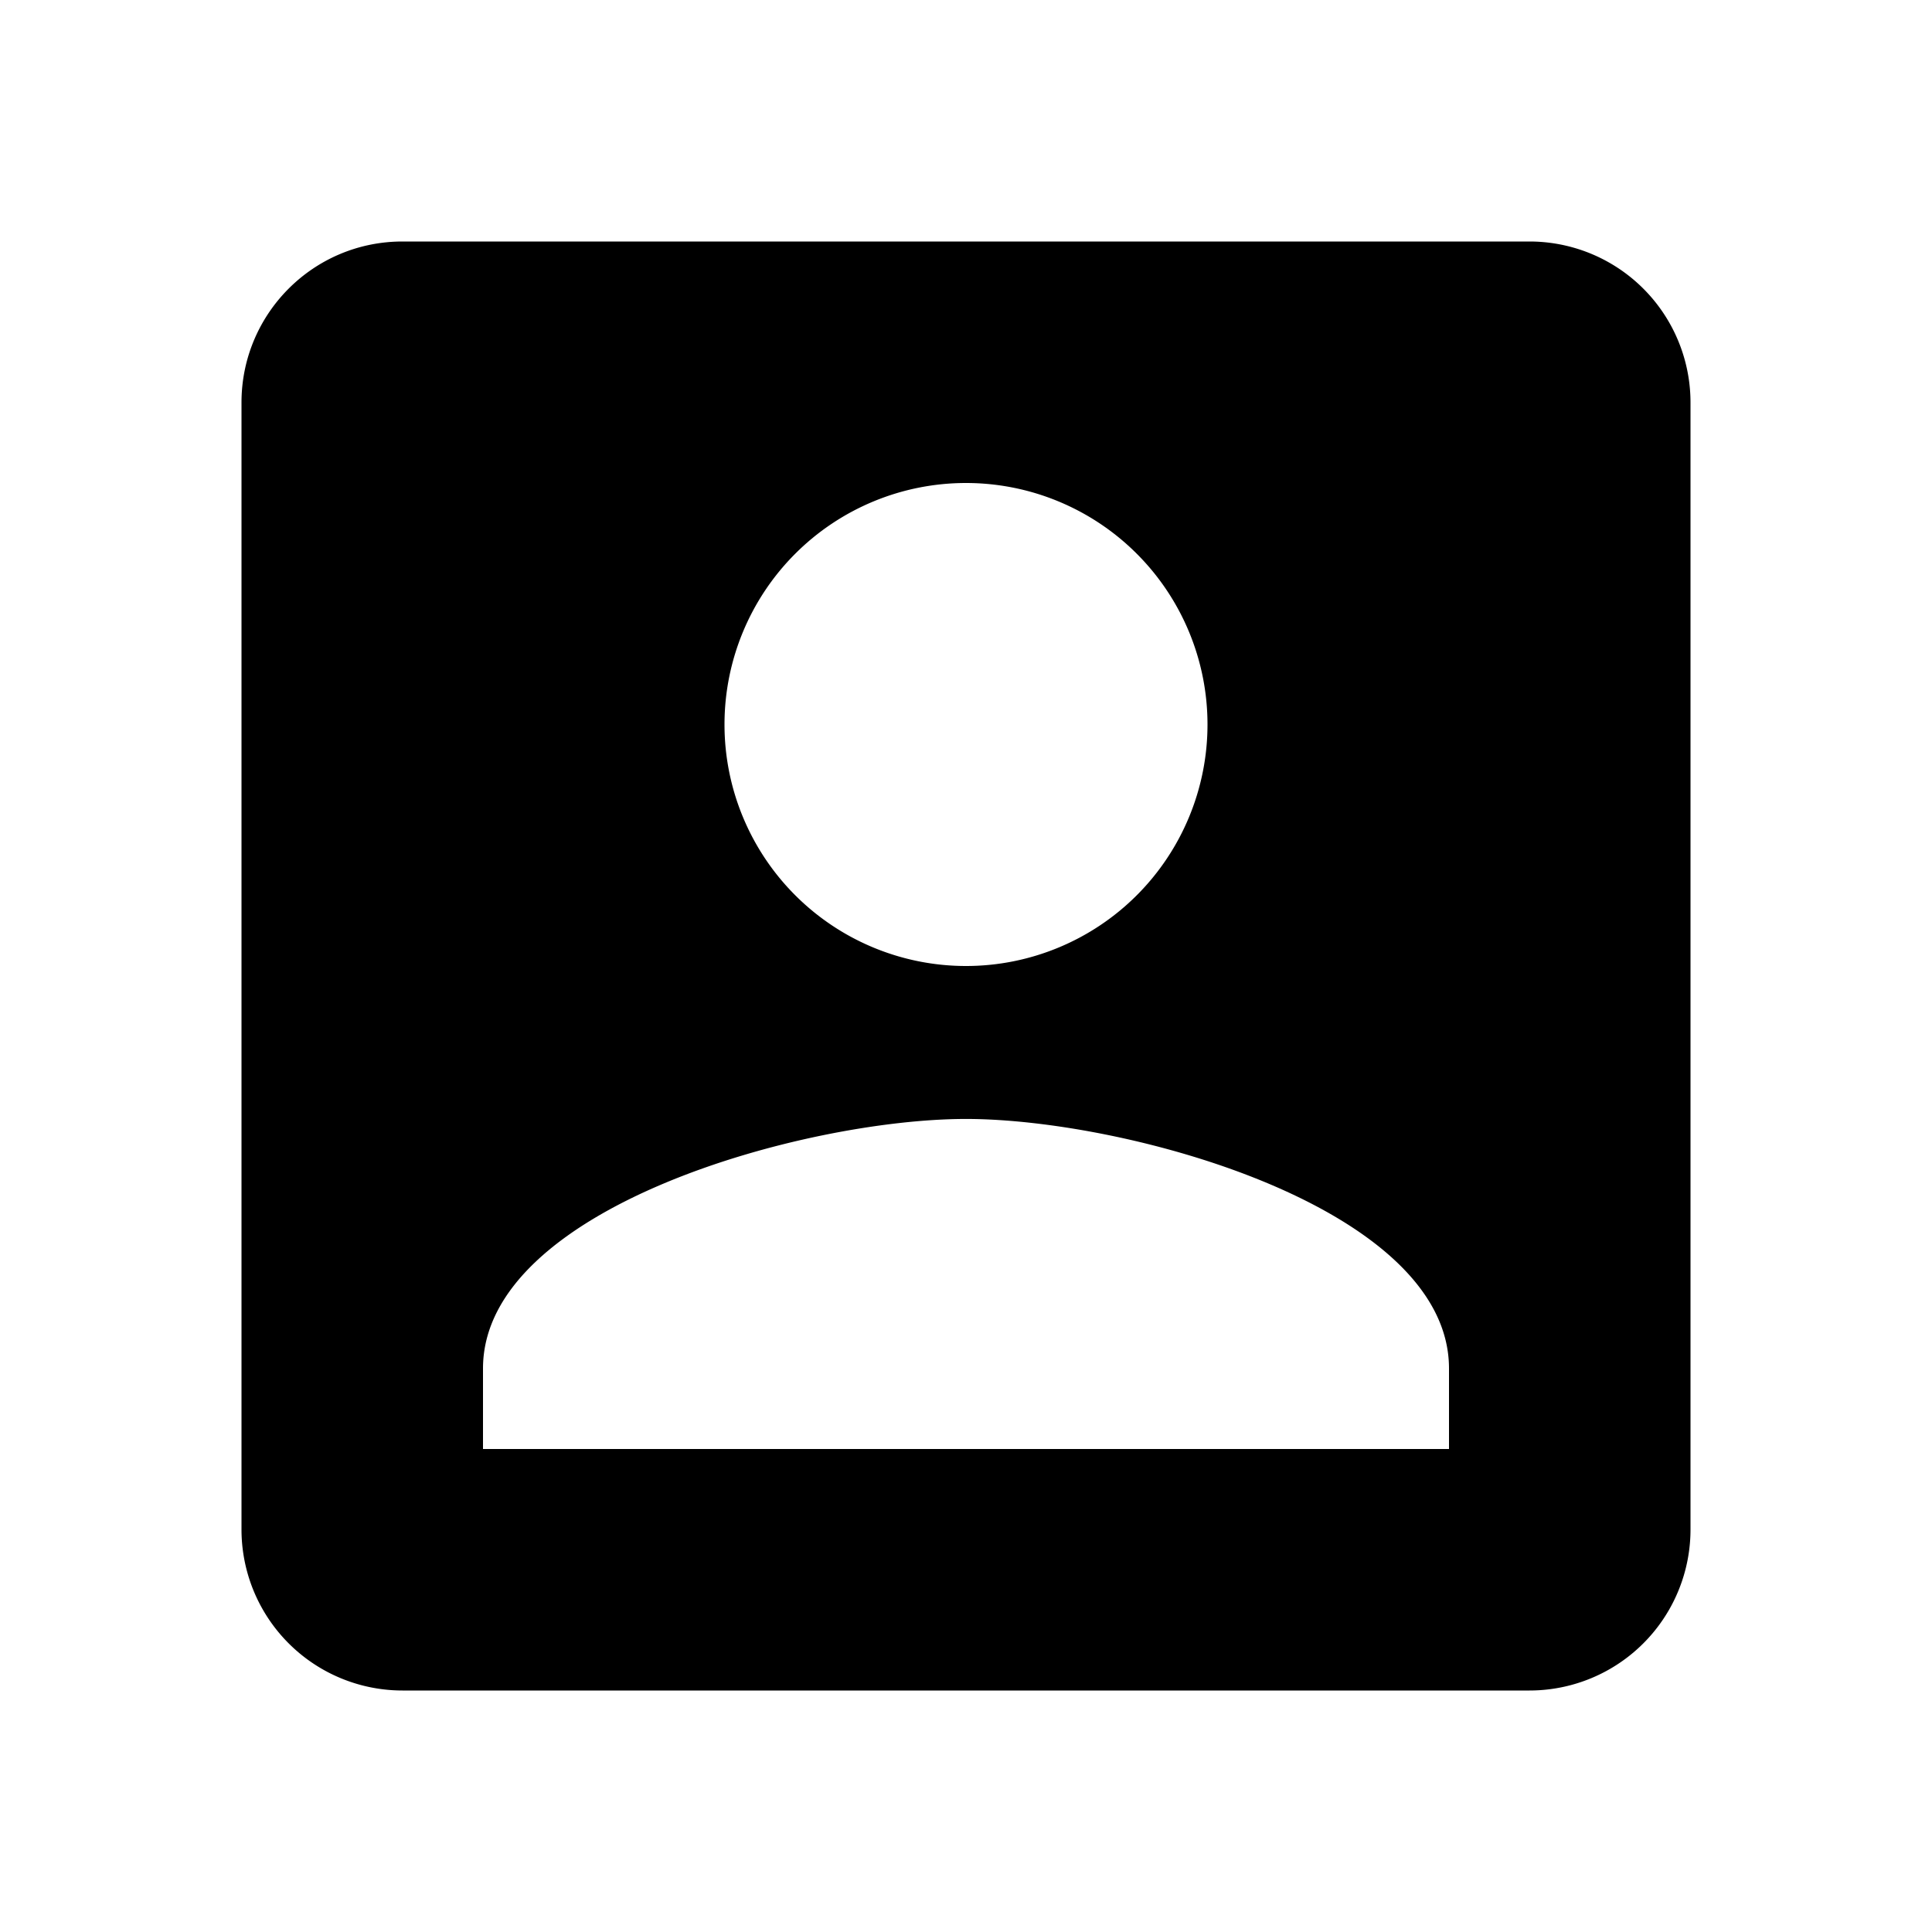 <svg xmlns="http://www.w3.org/2000/svg" viewBox="0 0 24 24"><title>account-box</title><path d="M6,17C6,15 10,13.9 12,13.9C14,13.9 18,15 18,17V18H6M15,9A3,3 0 0,1 12,12A3,3 0 0,1 9,9A3,3 0 0,1 12,6A3,3 0 0,1 15,9M3,5V19A2,2 0 0,0 5,21H19A2,2 0 0,0 21,19V5A2,2 0 0,0 19,3H5C3.89,3 3,3.9 3,5Z" /></svg>